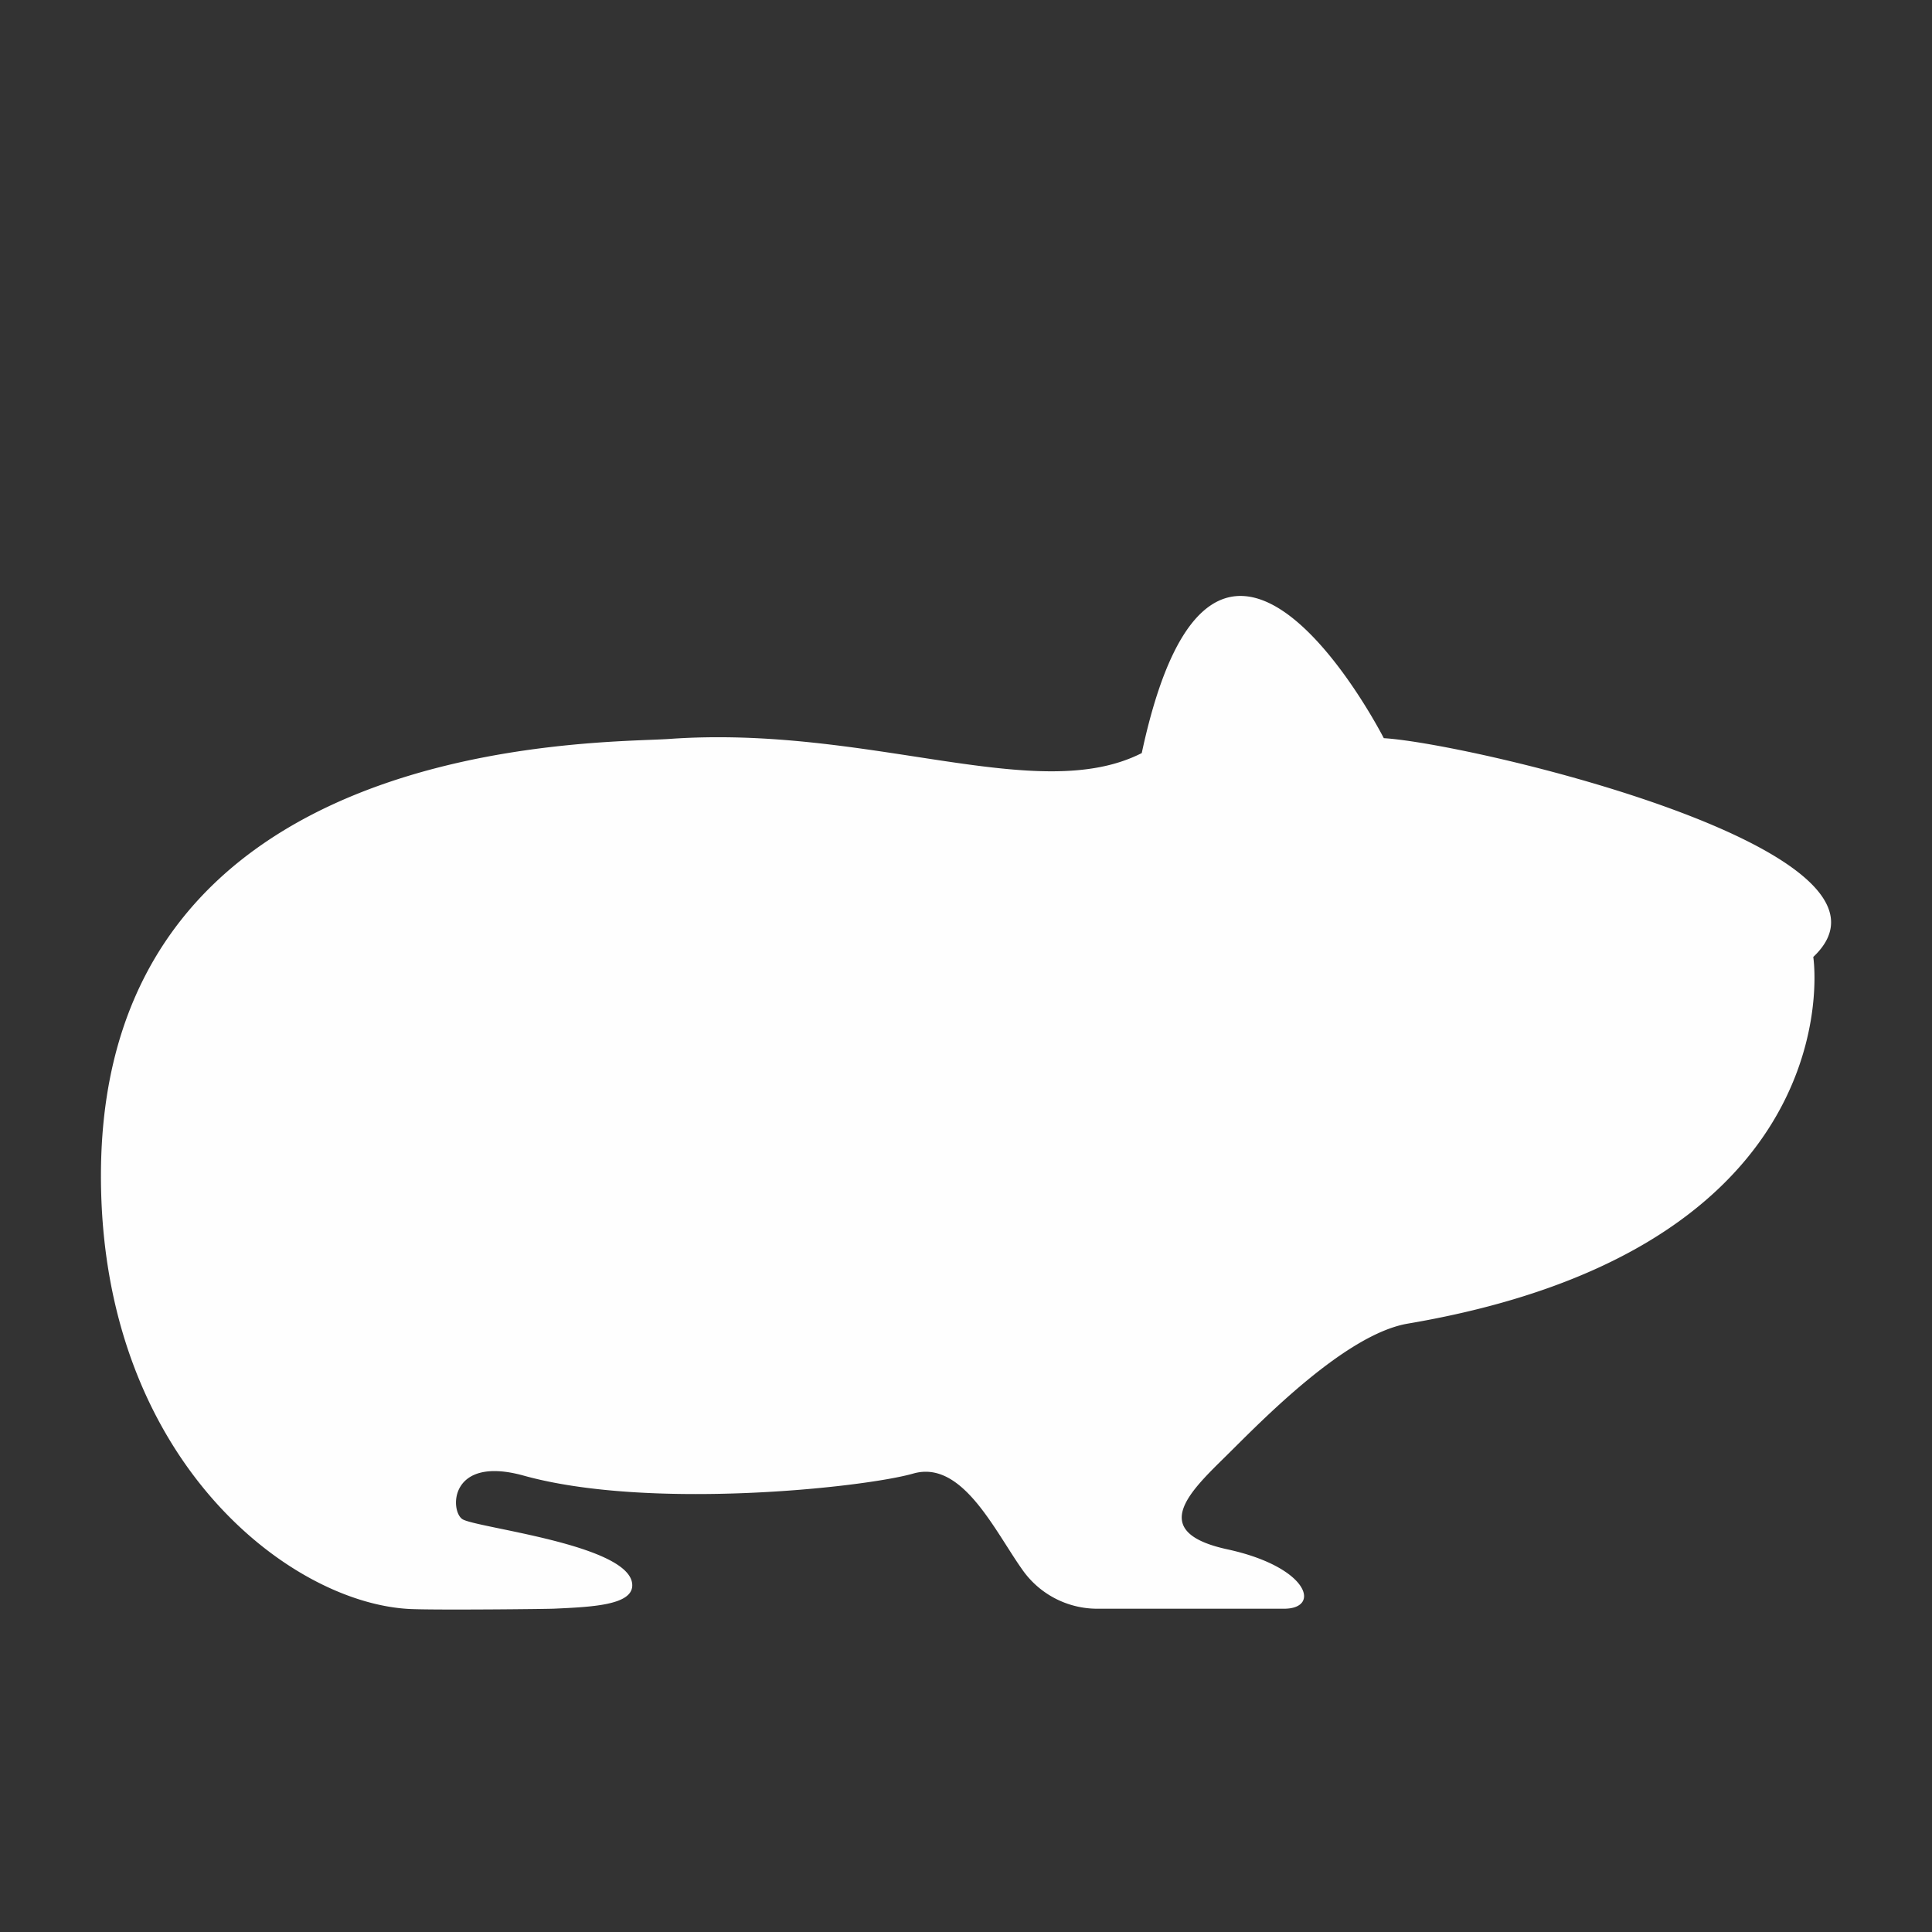 <svg xmlns="http://www.w3.org/2000/svg" width="200" height="200" viewBox="0 0 200 200">
  <rect x="0" y="0" width="200" height="200" fill="#333333" stroke="none"/>
  <g id="Group_10425" data-name="Group 10425" transform="translate(-3446 -1761)">
    <rect id="Rectangle_2601" data-name="Rectangle 2601" width="200" height="200" transform="translate(3446 1761)" fill="#fff" opacity="0"/>
    <path id="hamster-facing-right" d="M132.8,14.722s-17.421-34.131-25.056,1.543C96.921,21.771,79.572,13.331,58.853,14.8,51.715,15.31.017,14.149,0,59.993c-.017,29.295,19.548,44.343,32.08,44.882,2.893.118,14.13,0,14.855-.039,3.848-.177,8.017-.359,8.066-2.38.1-4.247-16.318-5.986-17.605-6.9s-1.279-6.546,6.235-4.529c13.017,3.669,35.328,1.288,40.46-.178s8.5,6.108,11.431,10.145a9.462,9.462,0,0,0,7.516,3.847h19.441c3.847,0,2.566-4.315-5.869-6.147s-3.747-6.1,0-9.8c3.451-3.408,12.2-12.484,18.7-13.571,43.089-7.333,42.5-33.922,41.95-37.953C188.9,26.394,141.962,15.28,132.8,14.722Z" transform="translate(3456.45 1822.693)" fill="#fefefe"/>
  </g>
</svg>
